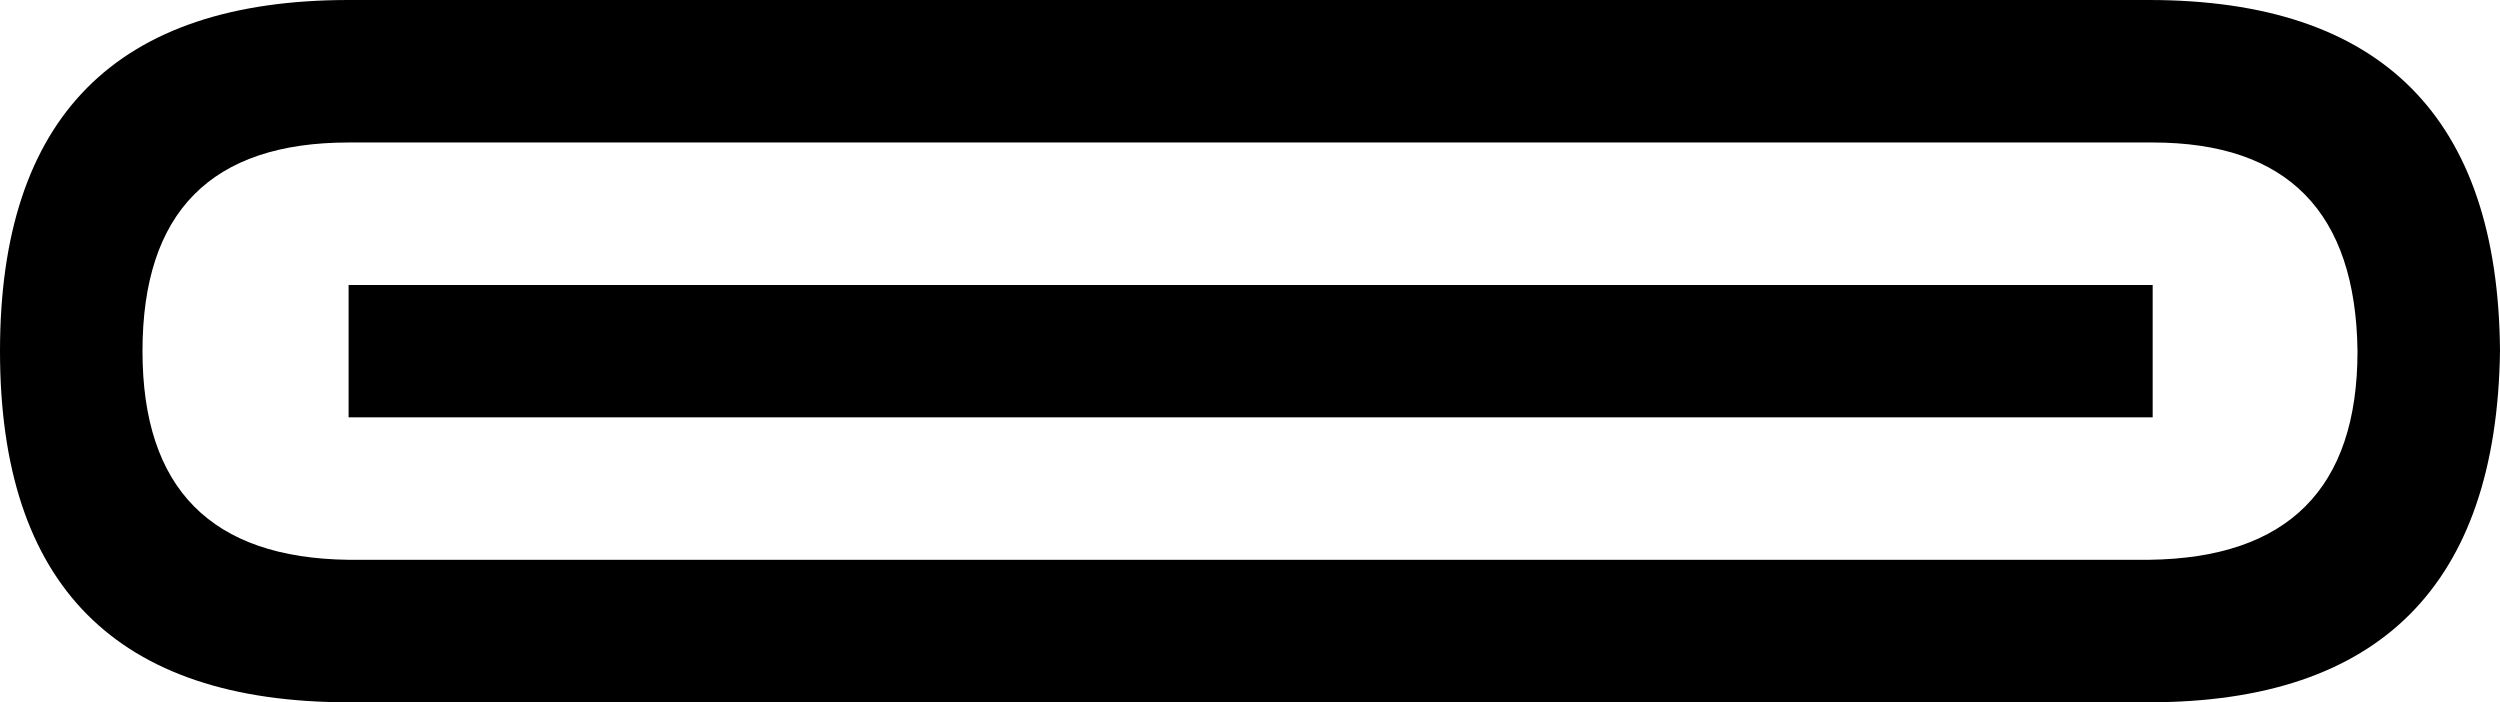 <?xml version='1.0' encoding ='UTF-8' standalone='yes'?>
<svg width='19.65' height='5.52' xmlns='http://www.w3.org/2000/svg' xmlns:xlink='http://www.w3.org/1999/xlink' >
<path style='fill:black; stroke:none' d=' M 2.74 2.24  L 2.74 3.28  L 16.92 3.28  L 16.92 2.24  Z  M 16.92 1.12  Q 18.51 1.12 18.53 2.76  Q 18.53 4.38 16.89 4.4  L 2.74 4.4  Q 1.12 4.38 1.12 2.76  Q 1.12 1.12 2.74 1.12  Z  M 2.74 0  Q 0 0 0 2.76  Q 0 5.52 2.74 5.52  L 16.89 5.52  Q 19.61 5.52 19.65 2.76  Q 19.63 0 16.89 0  Z '/></svg>
